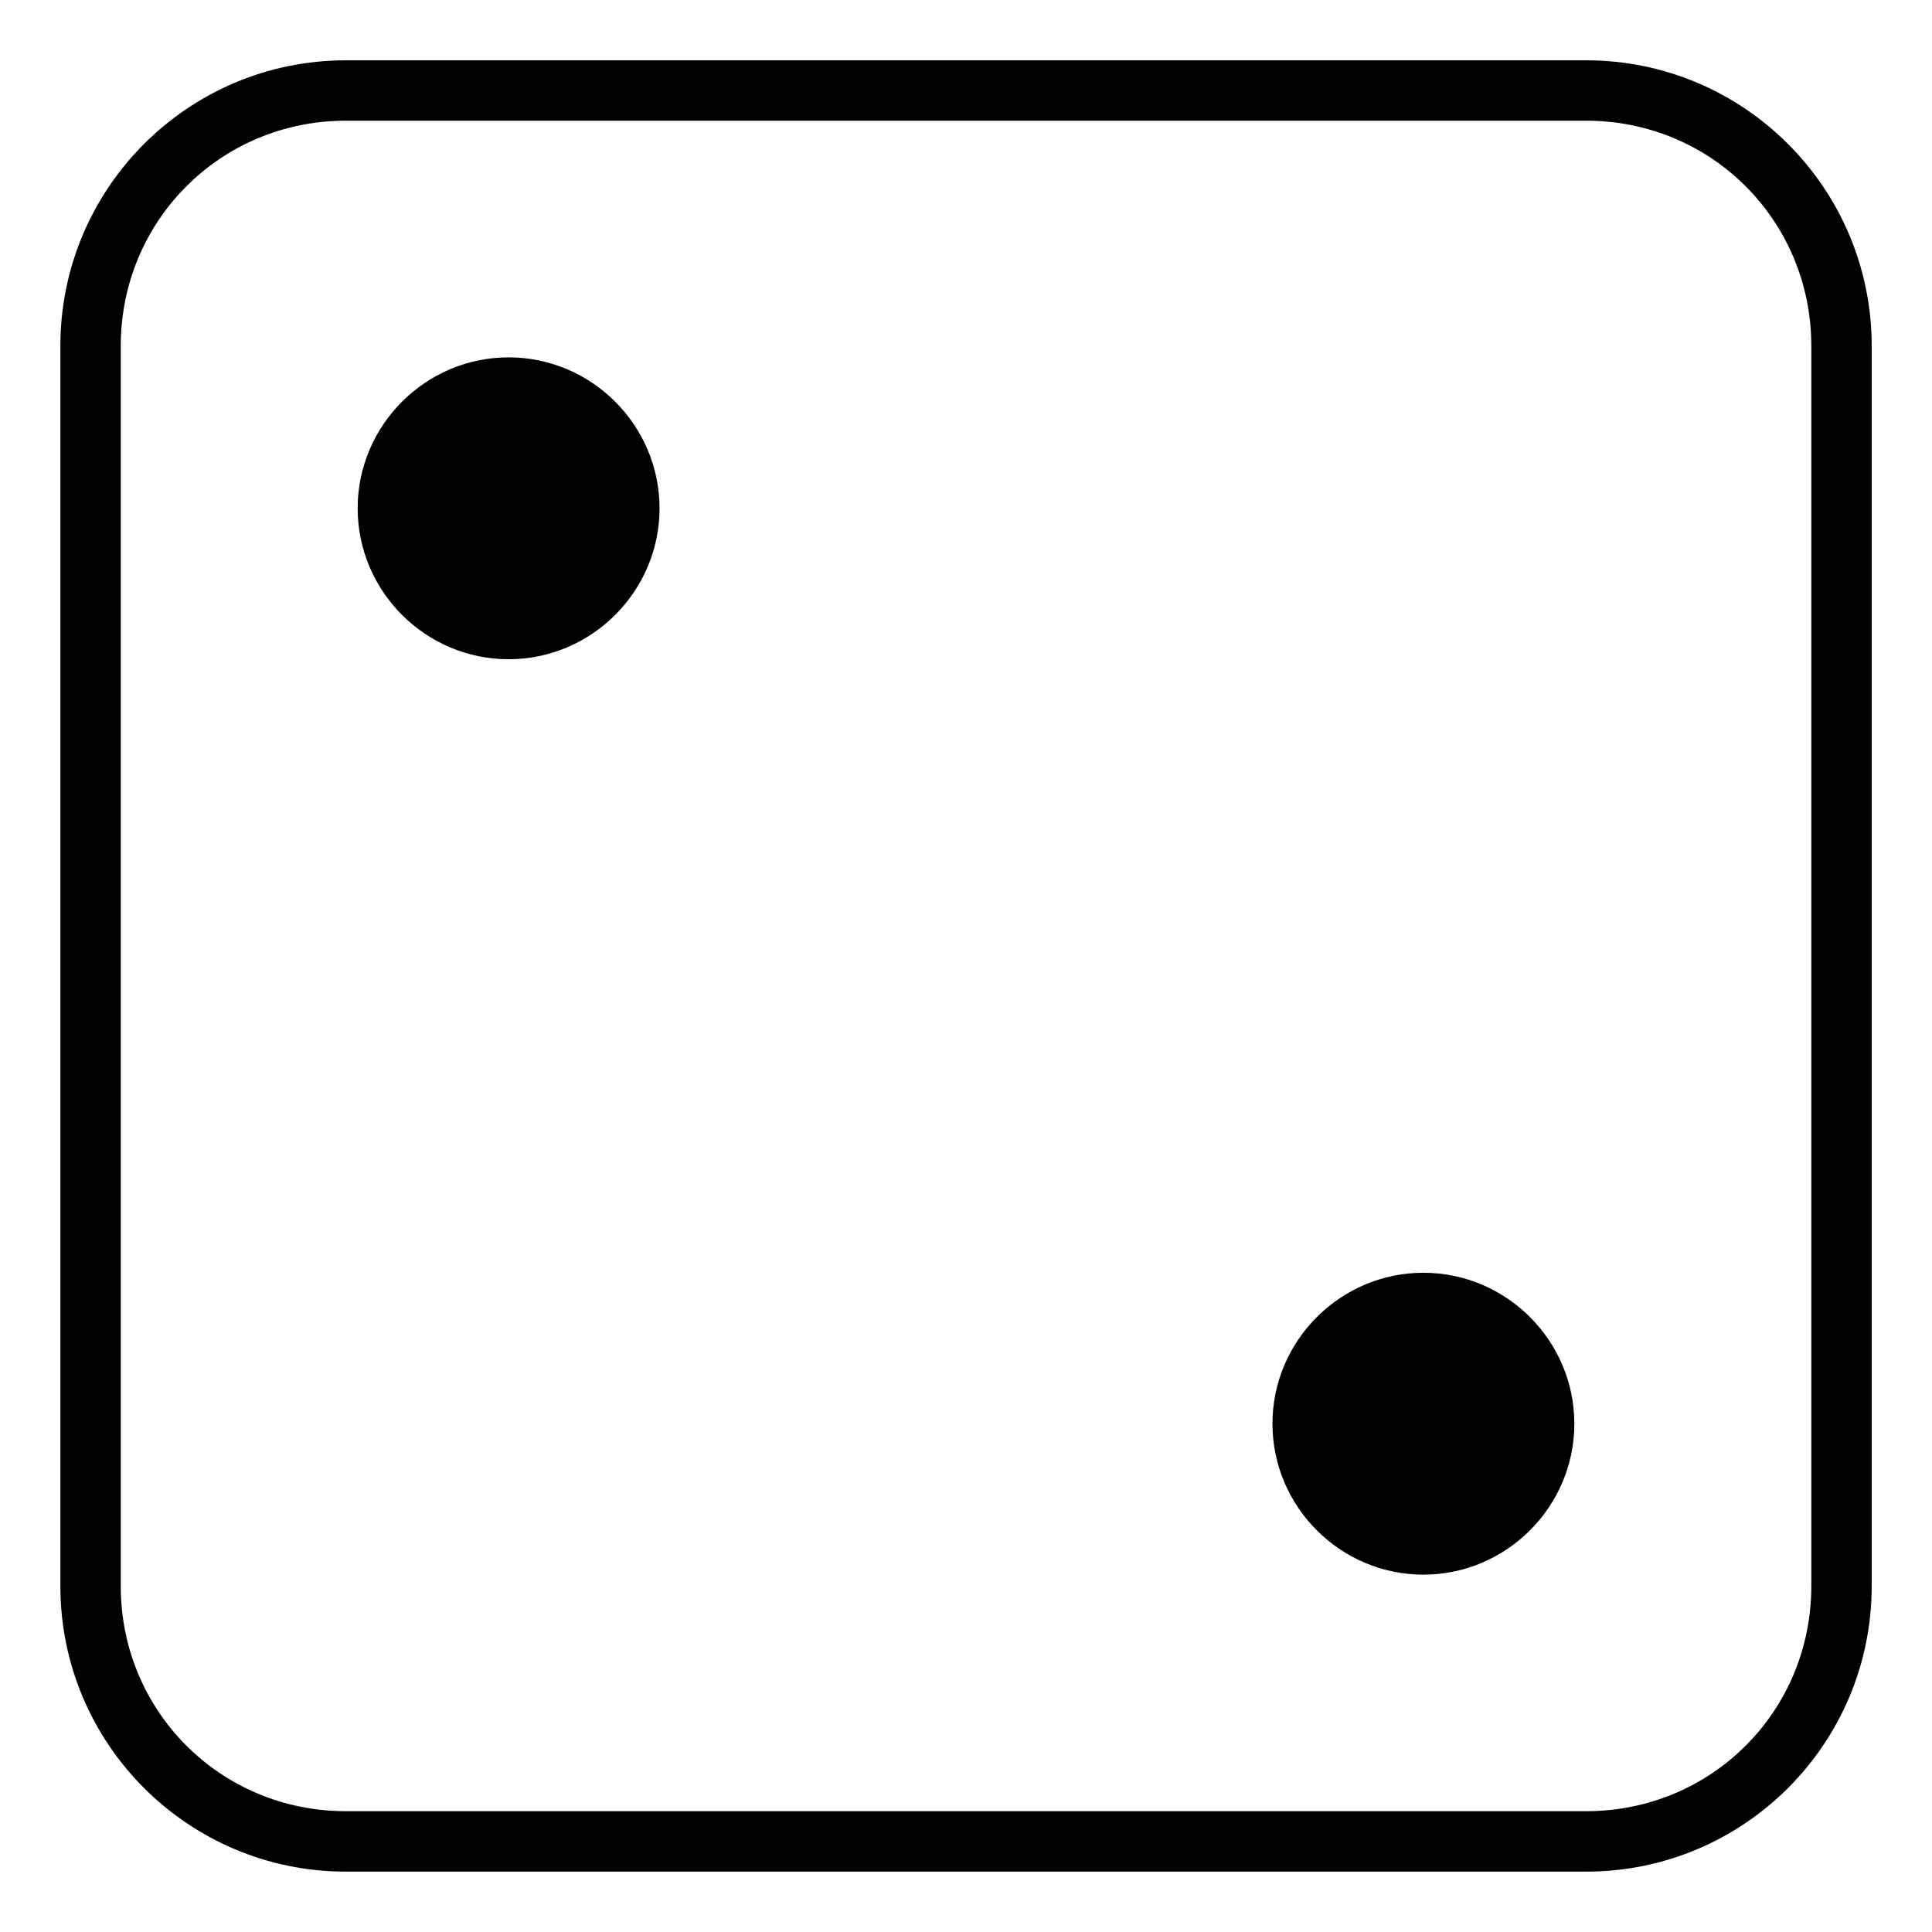 <?xml version="1.0" encoding="UTF-8" standalone="no"?>
<!-- Created with Inkscape (http://www.inkscape.org/) -->

<svg
   xmlns:dc="http://purl.org/dc/elements/1.1/"
   xmlns:cc="http://creativecommons.org/ns#"
   xmlns:rdf="http://www.w3.org/1999/02/22-rdf-syntax-ns#"
   xmlns:svg="http://www.w3.org/2000/svg"
   xmlns="http://www.w3.org/2000/svg"
   xmlns:sodipodi="http://sodipodi.sourceforge.net/DTD/sodipodi-0.dtd"
   xmlns:inkscape="http://www.inkscape.org/namespaces/inkscape"
   width="32"
   height="32"
   viewBox="0 0 32 32"
   id="svg4315"
   version="1.1"
   inkscape:version="0.91 r13725"
   sodipodi:docname="2.svg">
  <defs
     id="defs4317" />
  <sodipodi:namedview
     id="base"
     pagecolor="#ffffff"
     bordercolor="#666666"
     borderopacity="1.0"
     inkscape:pageopacity="0.0"
     inkscape:pageshadow="2"
     inkscape:zoom="3.959798"
     inkscape:cx="12.73914"
     inkscape:cy="9.9183472"
     inkscape:document-units="px"
     inkscape:current-layer="layer1"
     showgrid="false"
     units="px"
     inkscape:window-width="715"
     inkscape:window-height="403"
     inkscape:window-x="612"
     inkscape:window-y="96"
     inkscape:window-maximized="0"
     showguides="true"
     inkscape:guide-bbox="true" />
  <g
     inkscape:label="Layer 1"
     inkscape:groupmode="layer"
     id="layer1"
     transform="translate(0,-1020.362)">
    <path
       id="path4166"
       style="color:#000000;font-style:normal;font-variant:normal;font-weight:normal;font-stretch:normal;font-size:medium;line-height:normal;font-family:sans-serif;text-indent:0;text-align:start;text-decoration:none;text-decoration-line:none;text-decoration-style:solid;text-decoration-color:#000000;letter-spacing:normal;word-spacing:normal;text-transform:none;direction:ltr;block-progression:tb;writing-mode:lr-tb;baseline-shift:baseline;text-anchor:start;white-space:normal;clip-rule:nonzero;display:inline;overflow:visible;visibility:visible;opacity:1;isolation:auto;mix-blend-mode:normal;color-interpolation:sRGB;color-interpolation-filters:linearRGB;solid-color:#000000;solid-opacity:1;fill:#000000;fill-opacity:1;fill-rule:nonzero;stroke:none;stroke-width:1;stroke-linecap:butt;stroke-linejoin:miter;stroke-miterlimit:4;stroke-dasharray:none;stroke-dashoffset:0;stroke-opacity:1;color-rendering:auto;image-rendering:auto;shape-rendering:auto;text-rendering:auto;enable-background:accumulate"
       d="m 8.424,1026.281 c -1.375,0 -2.5,1.125 -2.5,2.5 0,1.375 1.125,2.5 2.5,2.5 1.375,0 2.5,-1.125 2.5,-2.5 0,-1.375 -1.125,-2.5 -2.5,-2.5 z m 15.152,15.162 c -1.375,0 -2.5,1.125 -2.5,2.5 0,1.375 1.125,2.5 2.5,2.5 1.375,0 2.5,-1.125 2.5,-2.5 0,-1.375 -1.125,-2.5 -2.5,-2.5 z M 5.729,1021.361 C 3.117,1021.361 1,1023.48 1,1026.092 l 0,20.541 c 0,2.611 2.117,4.729 4.729,4.729 l 20.543,0 c 2.611,0 4.729,-2.117 4.729,-4.729 l 0,-20.541 c 0,-2.611 -2.117,-4.731 -4.729,-4.731 l -20.543,0 z m 0,1 20.543,0 c 2.075,0 3.729,1.656 3.729,3.731 l 0,20.541 c 0,2.075 -1.654,3.728 -3.729,3.728 l -20.543,0 C 3.654,1050.361 2,1048.707 2,1046.633 l 0,-20.541 c 0,-2.075 1.654,-3.731 3.729,-3.731 z" />
  </g>
</svg>
